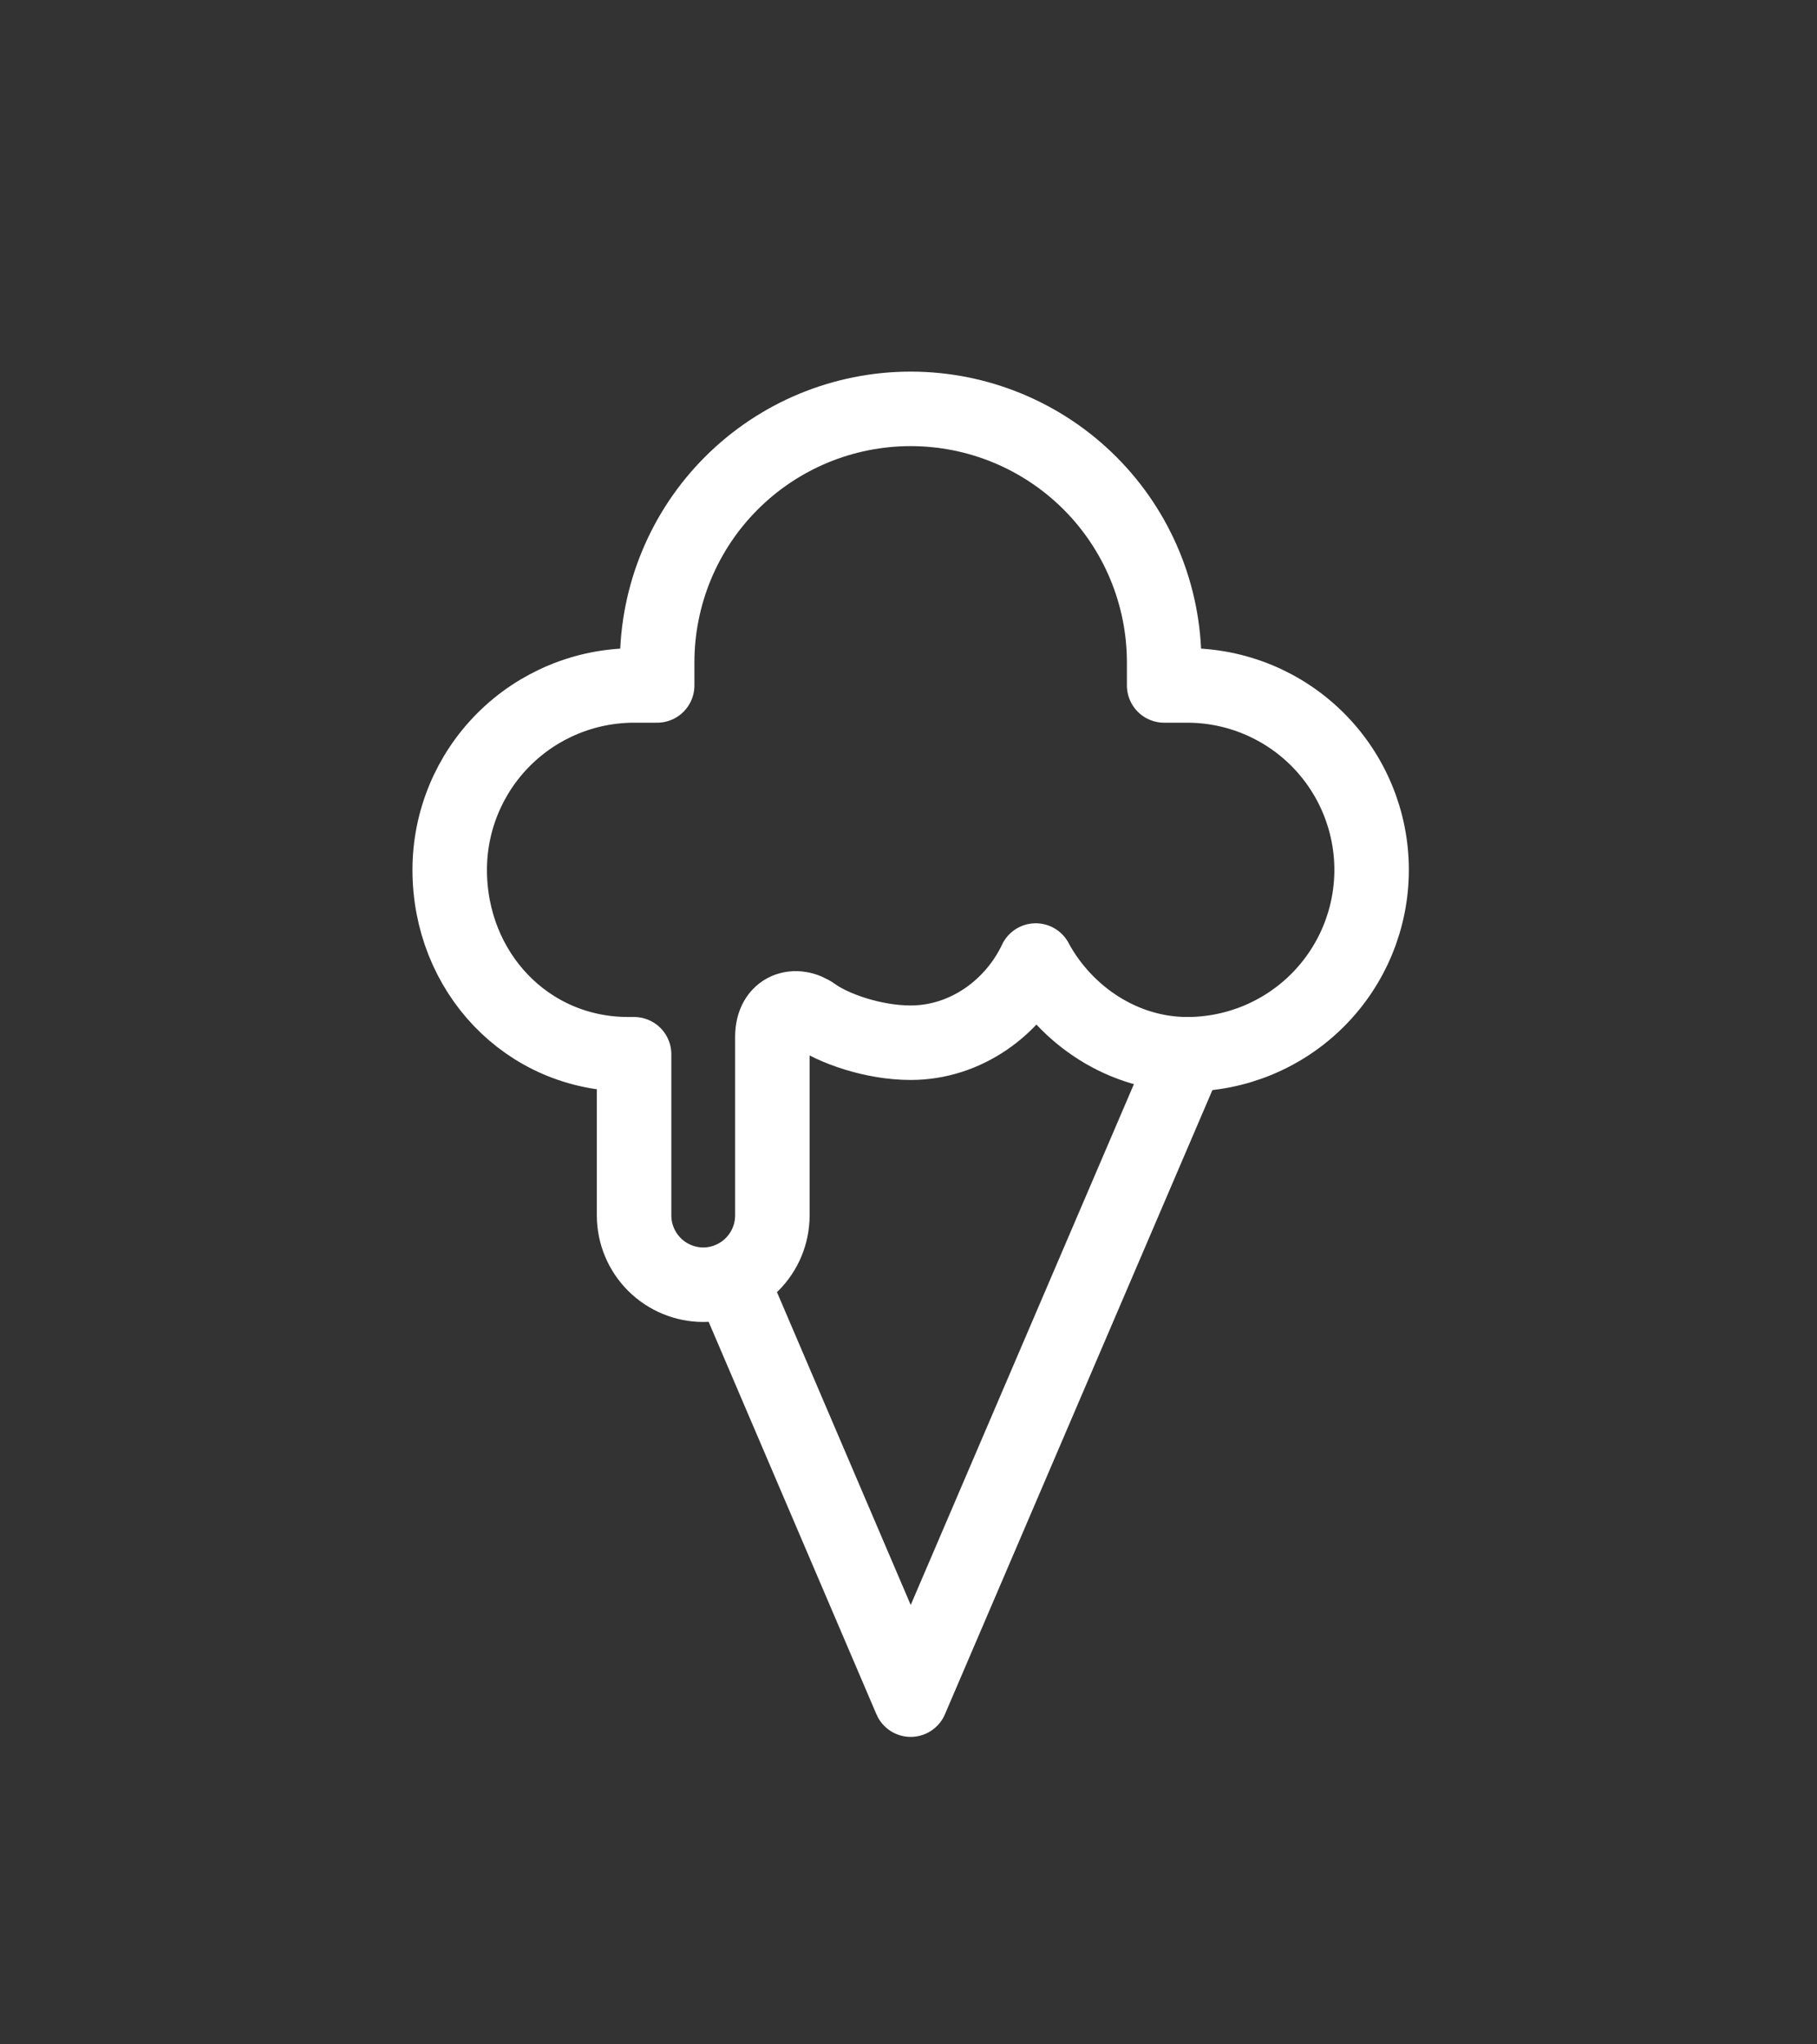 <svg width="40" height="45" viewBox="0 0 40 45" fill="none" xmlns="http://www.w3.org/2000/svg">
<rect x="0" y="0" width="40" height="45" fill="#333333" stroke="none"/>
<path d="M26.136 23.206L20.048 37.412L16.116 28.216" stroke="white" stroke-width="1.64" stroke-linecap="round" stroke-linejoin="round"/>
<path d="M22.801 21.143C22.314 22.175 21.264 22.952 20.047 22.952C19.217 22.952 18.335 22.635 17.915 22.333C17.528 22.056 17.003 22.191 17.003 22.825V26.757C17.002 27.161 16.841 27.547 16.556 27.832C16.271 28.117 15.885 28.278 15.481 28.279V28.279C15.078 28.278 14.691 28.117 14.406 27.832C14.121 27.547 13.96 27.161 13.959 26.757V23.206H13.832C11.591 23.206 9.9 21.389 9.9 19.147C9.9 18.071 10.328 17.038 11.089 16.277C11.85 15.516 12.883 15.088 13.959 15.088H14.467V14.581C14.467 13.101 15.055 11.681 16.101 10.635C17.148 9.588 18.567 9 20.047 9C21.528 9 22.947 9.588 23.994 10.635C25.04 11.681 25.628 13.101 25.628 14.581V15.088H26.136C27.212 15.088 28.245 15.516 29.006 16.277C29.767 17.038 30.195 18.071 30.195 19.147C30.195 20.224 29.767 21.256 29.006 22.017C28.245 22.778 27.212 23.206 26.136 23.206C24.754 23.206 23.472 22.381 22.8 21.144L22.801 21.143Z" stroke="white" stroke-width="1.64" stroke-linecap="round" stroke-linejoin="round"/>
</svg>
